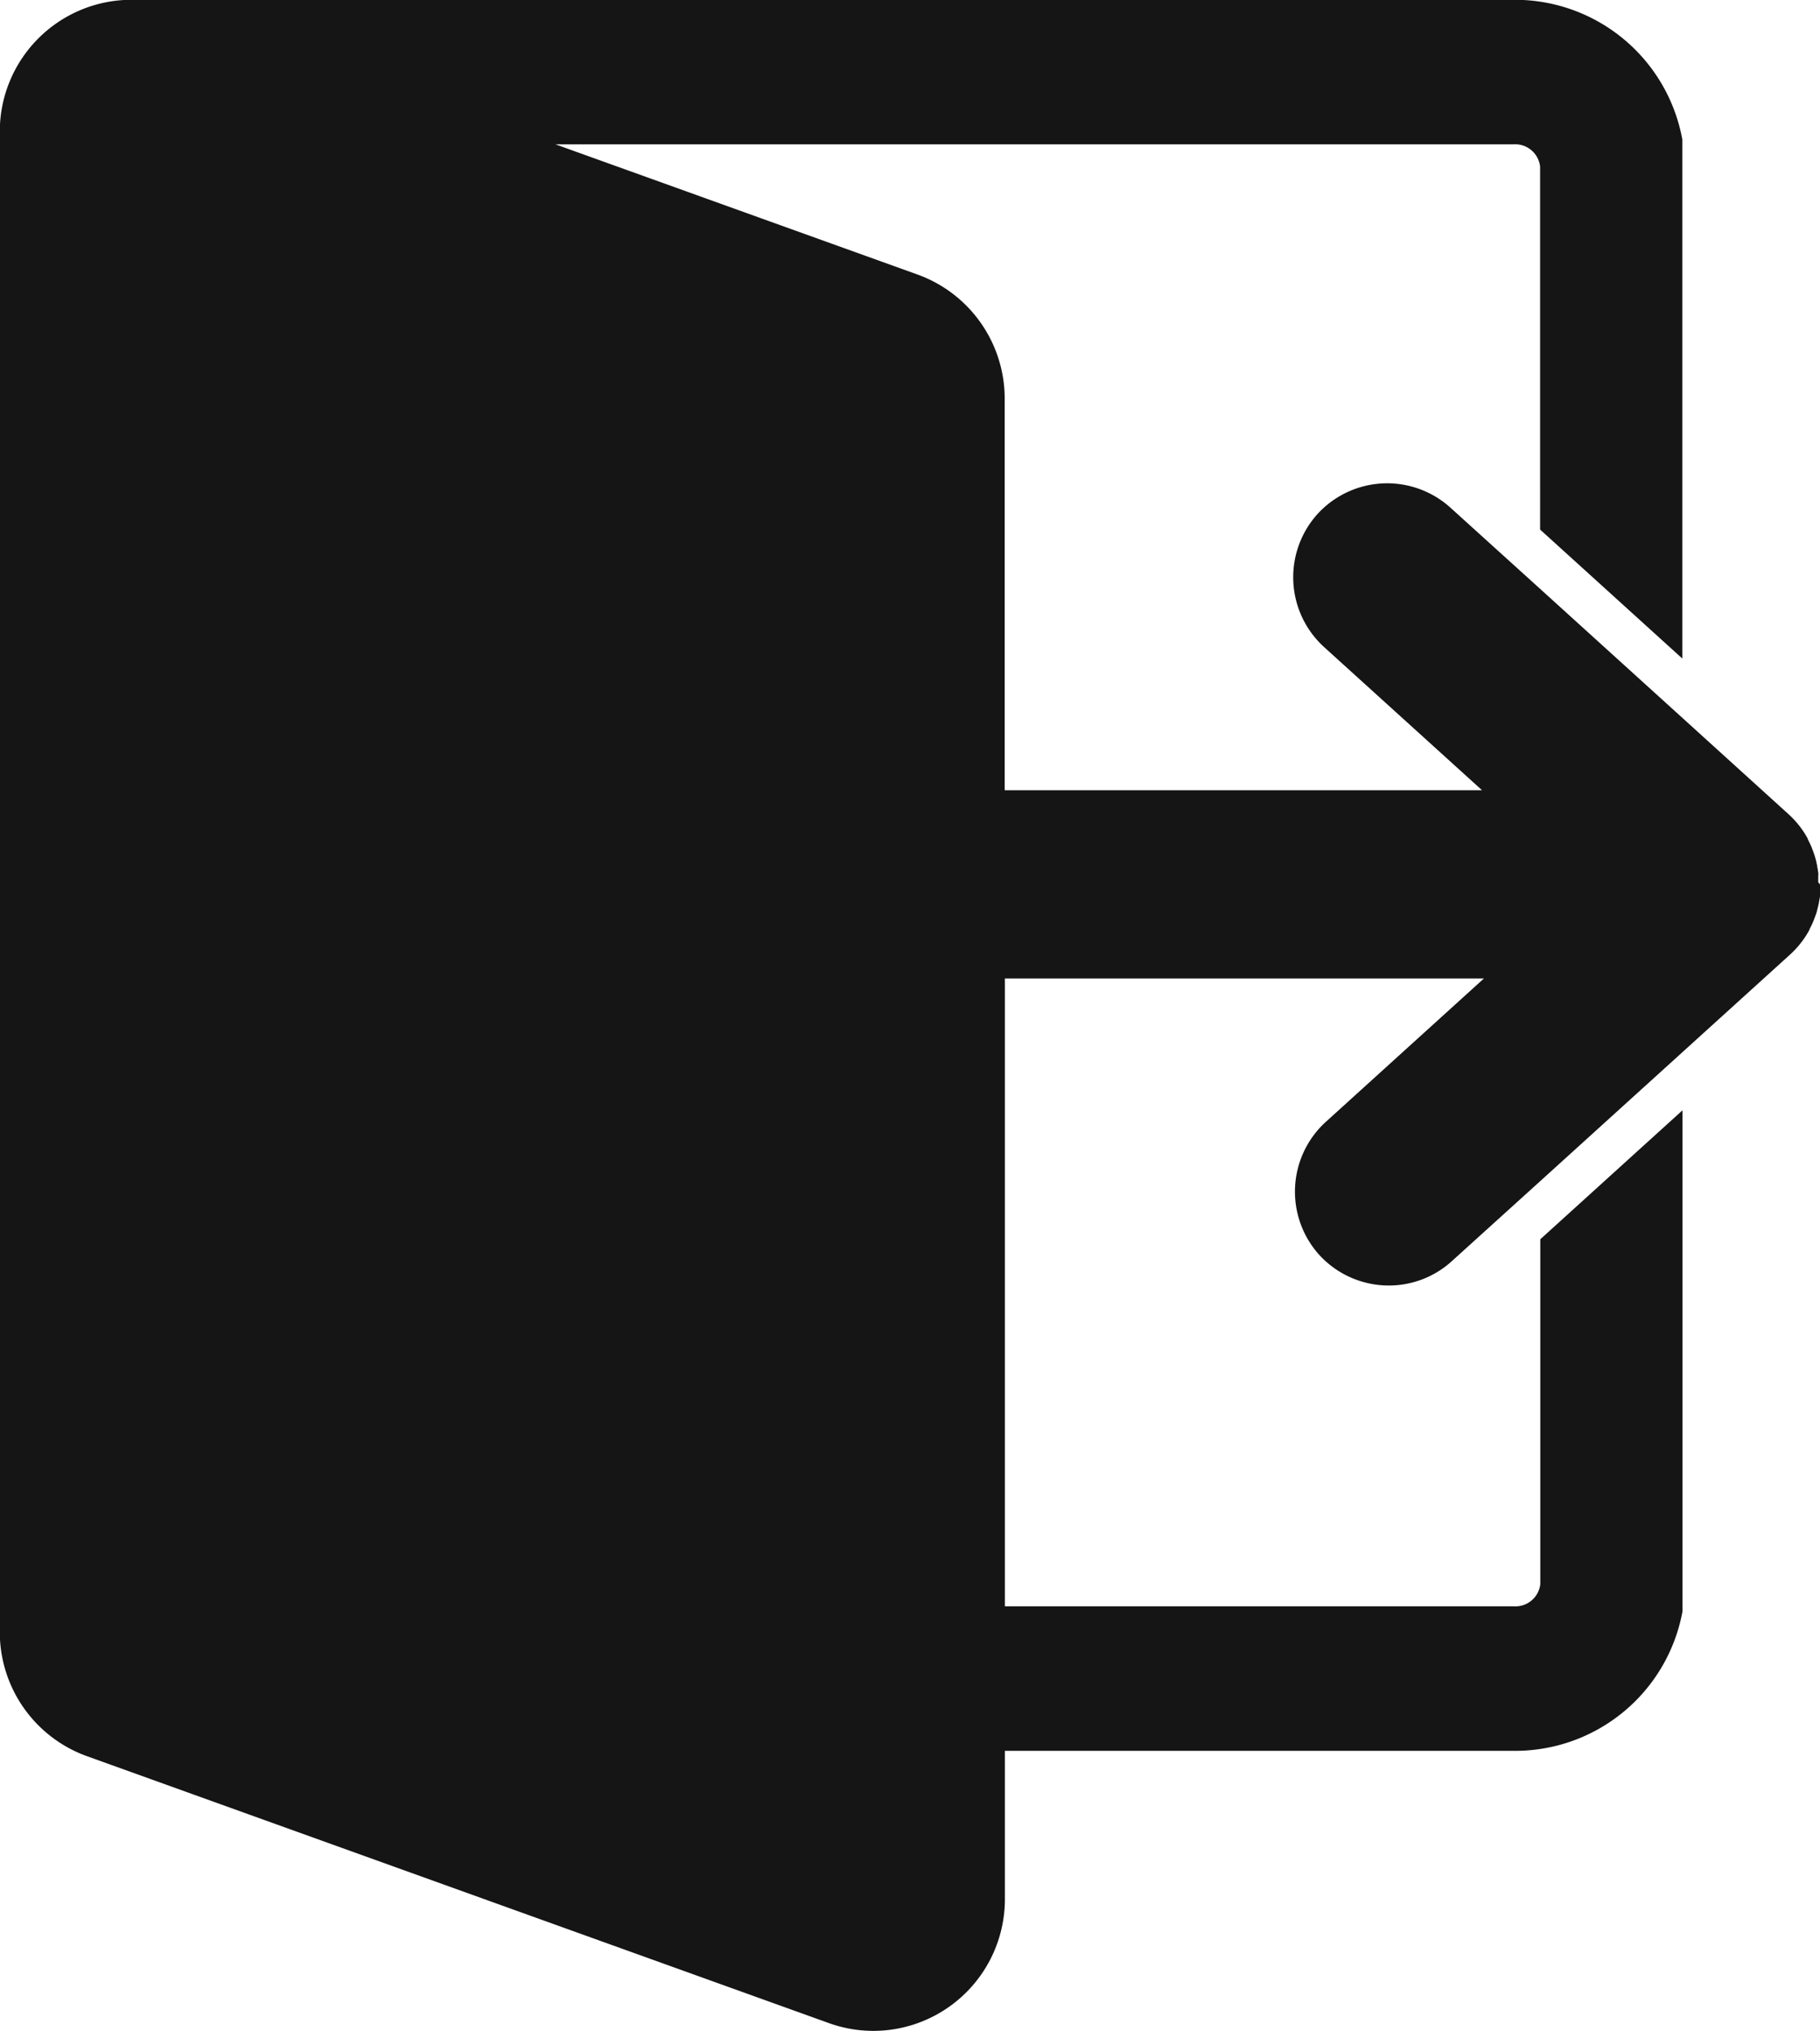 <svg xmlns="http://www.w3.org/2000/svg" width="27.004" height="30.129" viewBox="0 0 27.004 30.129">
  <g id="_4" data-name="4" transform="translate(-2773.99 842.37)">
    <path id="Path_16" data-name="Path 16" d="M2800.994-829.248c0,.01,0,.019,0,.03s0,.023,0,.034l0,.048c0,.019,0,.038,0,.056s-.008.055-.014.083a.313.313,0,0,1-.009.049c-.007.03-.014.06-.023.091,0,.012-.006.024-.01.037-.012.034-.024.066-.037.1a.188.188,0,0,0-.009.022c-.016.037-.034.074-.053.11a.019.019,0,0,0,0,.007,1.385,1.385,0,0,1-.289.37l-1.582,1.434-2.11,1.913-1.326,1.2a1.388,1.388,0,0,1-.937.362,1.4,1.4,0,0,1-1.034-.458,1.4,1.4,0,0,1,.1-1.969l2.346-2.127H2788.9v9.312h7.544a.372.372,0,0,0,.4-.328v-5.116l2.11-1.913v7.431a2.524,2.524,0,0,1-2.506,2.07H2788.9v2.2a1.954,1.954,0,0,1-1.95,1.954,1.957,1.957,0,0,1-.663-.116l-11.008-3.959a1.956,1.956,0,0,1-1.292-1.837v-22.262a1.954,1.954,0,0,1,1.927-1.953l.042,0h20.489a2.525,2.525,0,0,1,2.506,2.071v7.7l-2.11-1.913V-839.9a.373.373,0,0,0-.4-.329h-14.209l5.374,1.932a1.957,1.957,0,0,1,1.291,1.837v5.812l7.083,0-2.344-2.124a1.4,1.4,0,0,1-.1-1.971,1.4,1.4,0,0,1,1.971-.1l1.326,1.2,2.11,1.913,1.582,1.435a1.379,1.379,0,0,1,.289.368.02.02,0,0,0,0,.008c.019.036.036.071.052.108a.181.181,0,0,1,.009.024c.013.033.025.066.037.1l.011.038c.009.029.016.058.022.089a.376.376,0,0,1,.009.05c.006.027.01.056.014.084s0,.037,0,.056l0,.048c0,.011,0,.022,0,.034S2800.994-829.259,2800.994-829.248Z" transform="translate(0 0)" fill="#151515"/>
  </g>
</svg>
